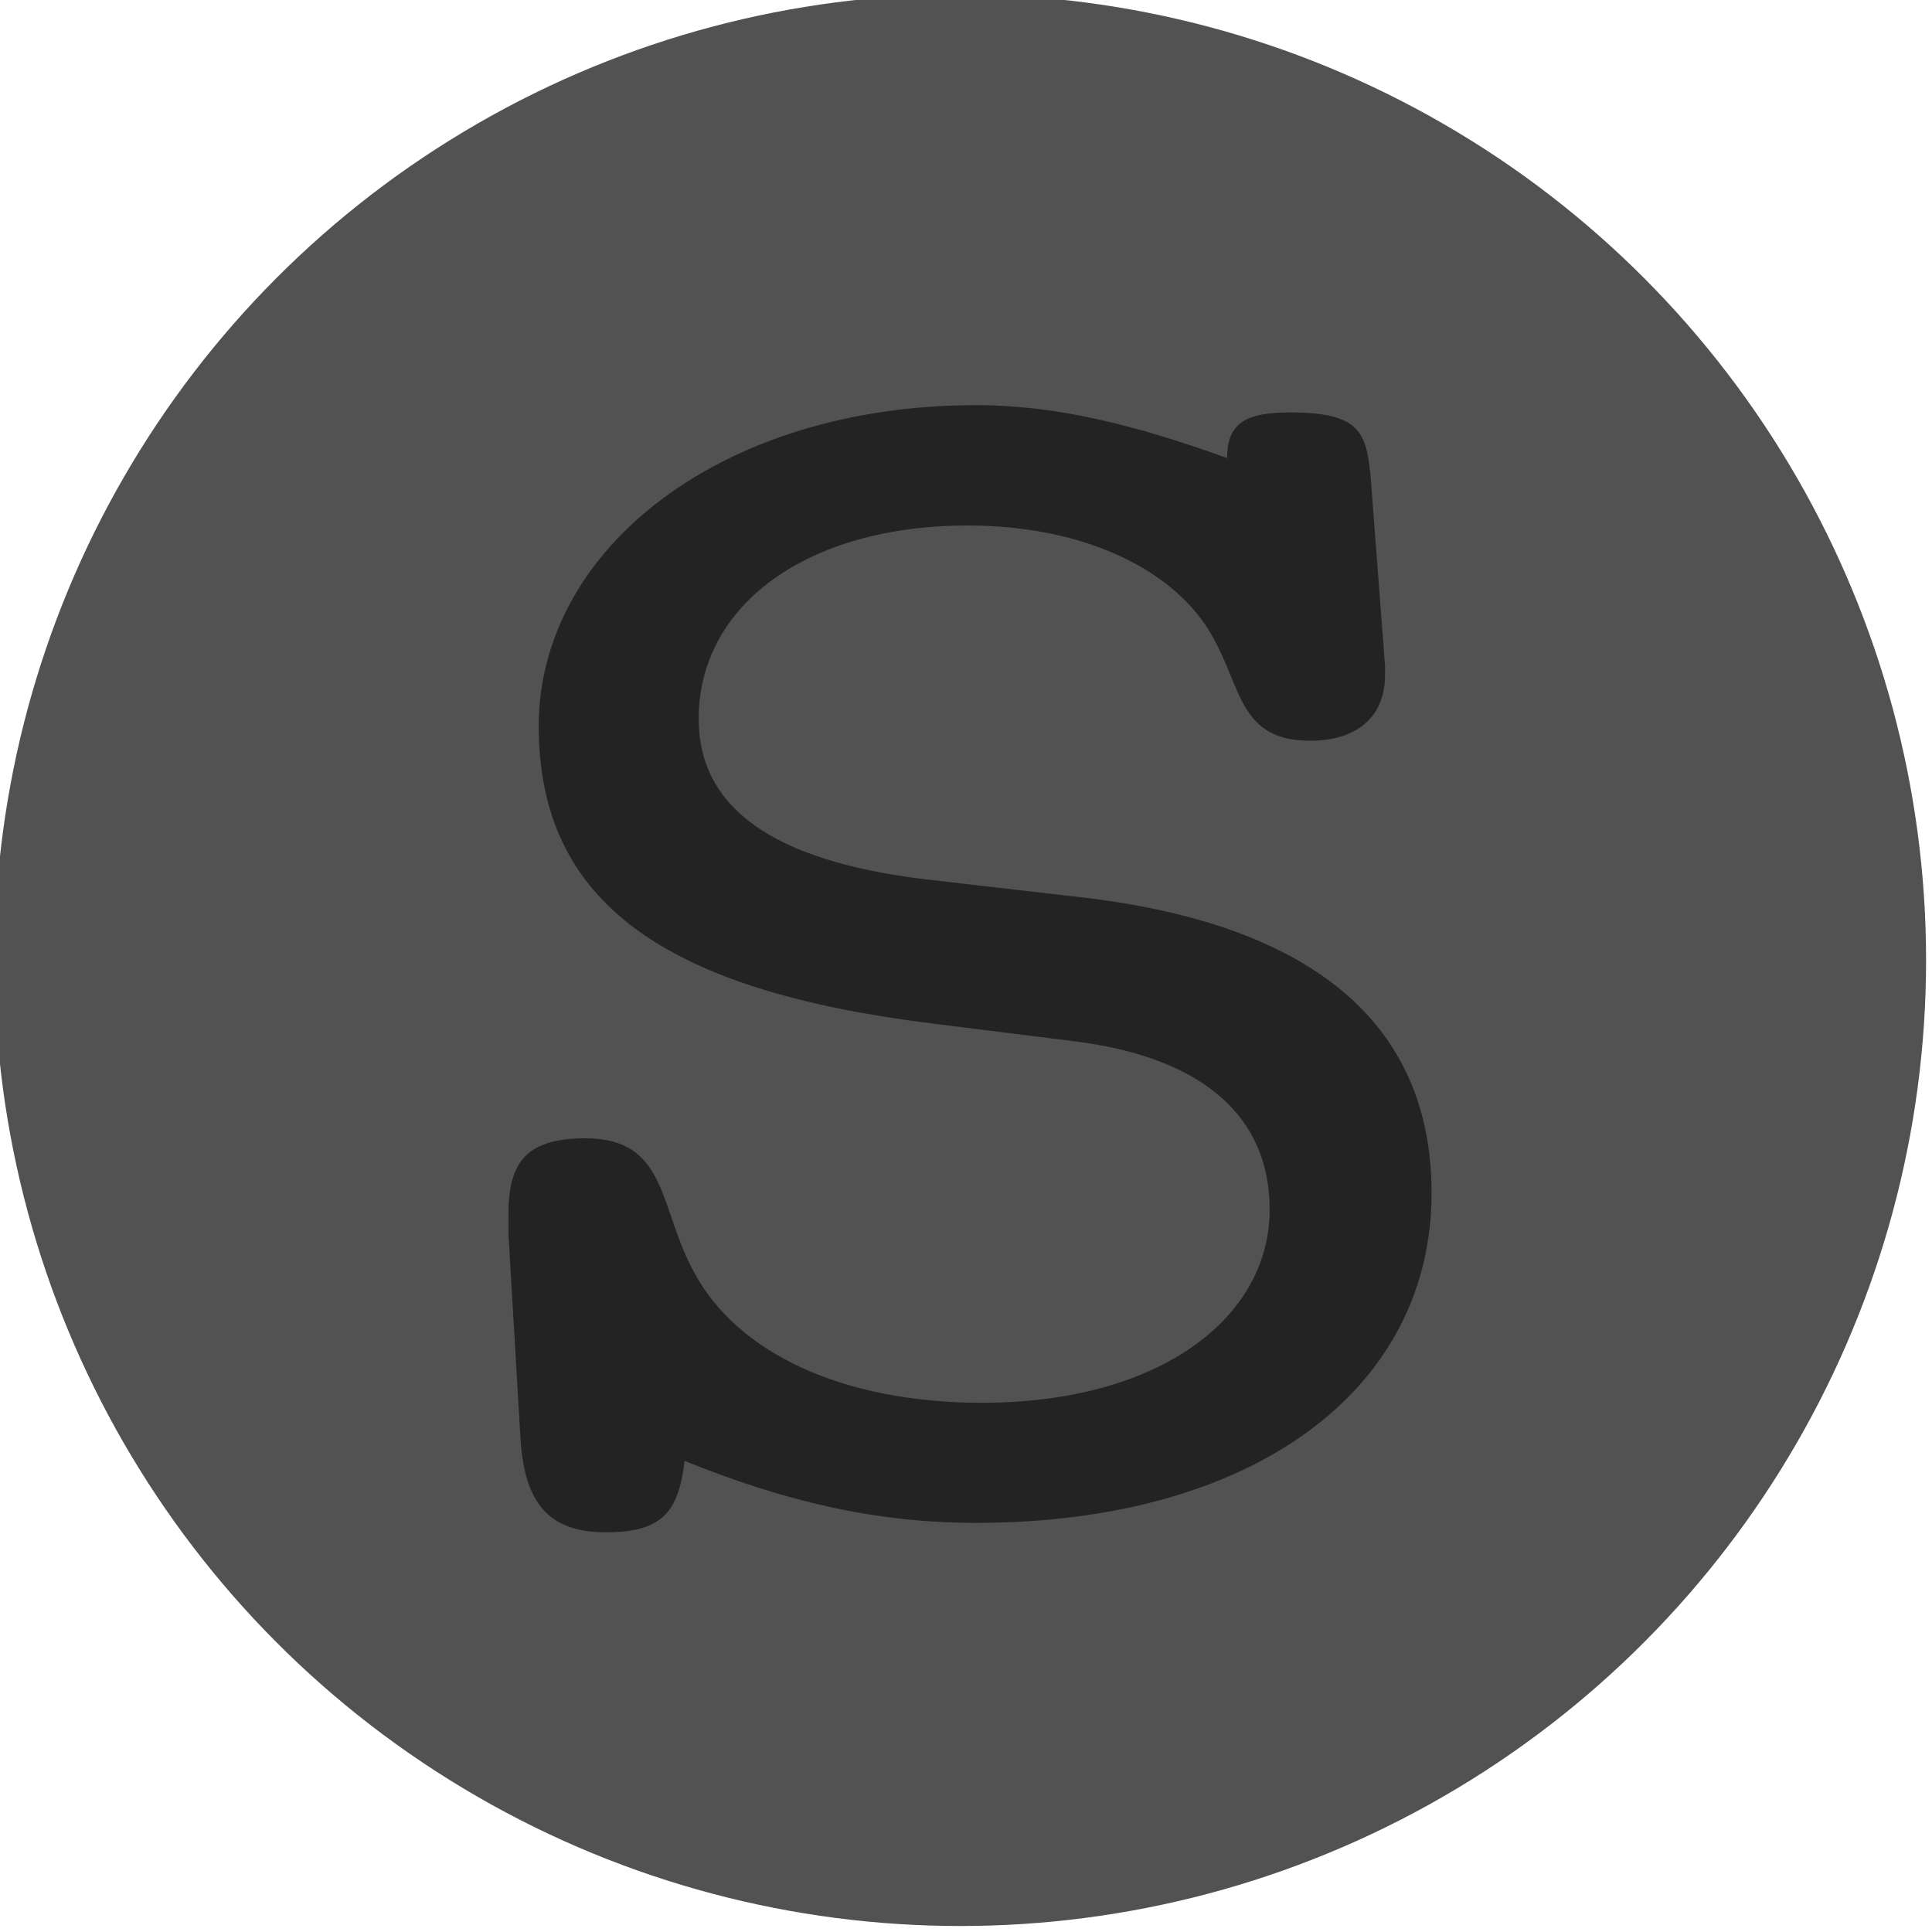 <svg xmlns="http://www.w3.org/2000/svg" viewBox="0 0 48 48"><defs><linearGradient y1="545.8" x2="0" y2="517.8" gradientUnits="userSpaceOnUse"><stop stop-color="#525252"/><stop offset="1" stop-color="#525252"/></linearGradient><linearGradient id="0" gradientUnits="userSpaceOnUse" x1="396.12" y1="544.26" x2="395.64" y2="518.27"><stop stop-color="#525252"/><stop offset="1" stop-color="#525252"/></linearGradient><linearGradient id="1" x1="270.91" y1="568.02" x2="270.4" y2="536.48" gradientUnits="userSpaceOnUse"><stop stop-color="#232323"/><stop offset="1" stop-color="#232323"/></linearGradient></defs><circle cx="400.57" cy="531.8" r="14" fill="url(#0)" transform="matrix(1.714 0 0 1.714-662.72-887.65)"/><path d="m265.72 566.04c2.445 1.098 4.691 1.697 7.186 1.697 6.837 0 11.228-3.643 11.228-9.03 0-4.591-2.894-7.336-8.583-8.08l-3.892-.499c-3.743-.499-5.589-1.946-5.589-4.391 0-3.094 2.645-5.29 6.637-5.29 2.595 0 4.691.998 5.739 2.545 1.048 1.547.749 3.344 2.695 3.344 1.148 0 1.846-.649 1.846-1.797 0-.1 0-.15 0-.25l-.349-5.09c-.1-1.297-.25-1.846-1.996-1.846-1.098 0-1.547.299-1.547 1.248-2.246-.898-4.192-1.447-6.188-1.447-6.288 0-10.779 3.942-10.779 8.783 0 4.891 3.194 7.236 9.681 8.134l3.593.499c3.094.449 4.741 2.046 4.741 4.591 0 2.994-2.745 5.29-7.086 5.29-3.493 0-6.04-1.397-7.086-3.543-.898-1.797-.649-3.693-2.695-3.693-1.497 0-1.896.699-1.896 2.096 0 .15 0 .299 0 .499l.299 5.639c.1 1.747.699 2.545 2.096 2.545 1.347 0 1.797-.499 1.946-1.946" transform="matrix(1.008 0 0 .908-250.84-477.67)" fill="url(#1)"/></svg>
